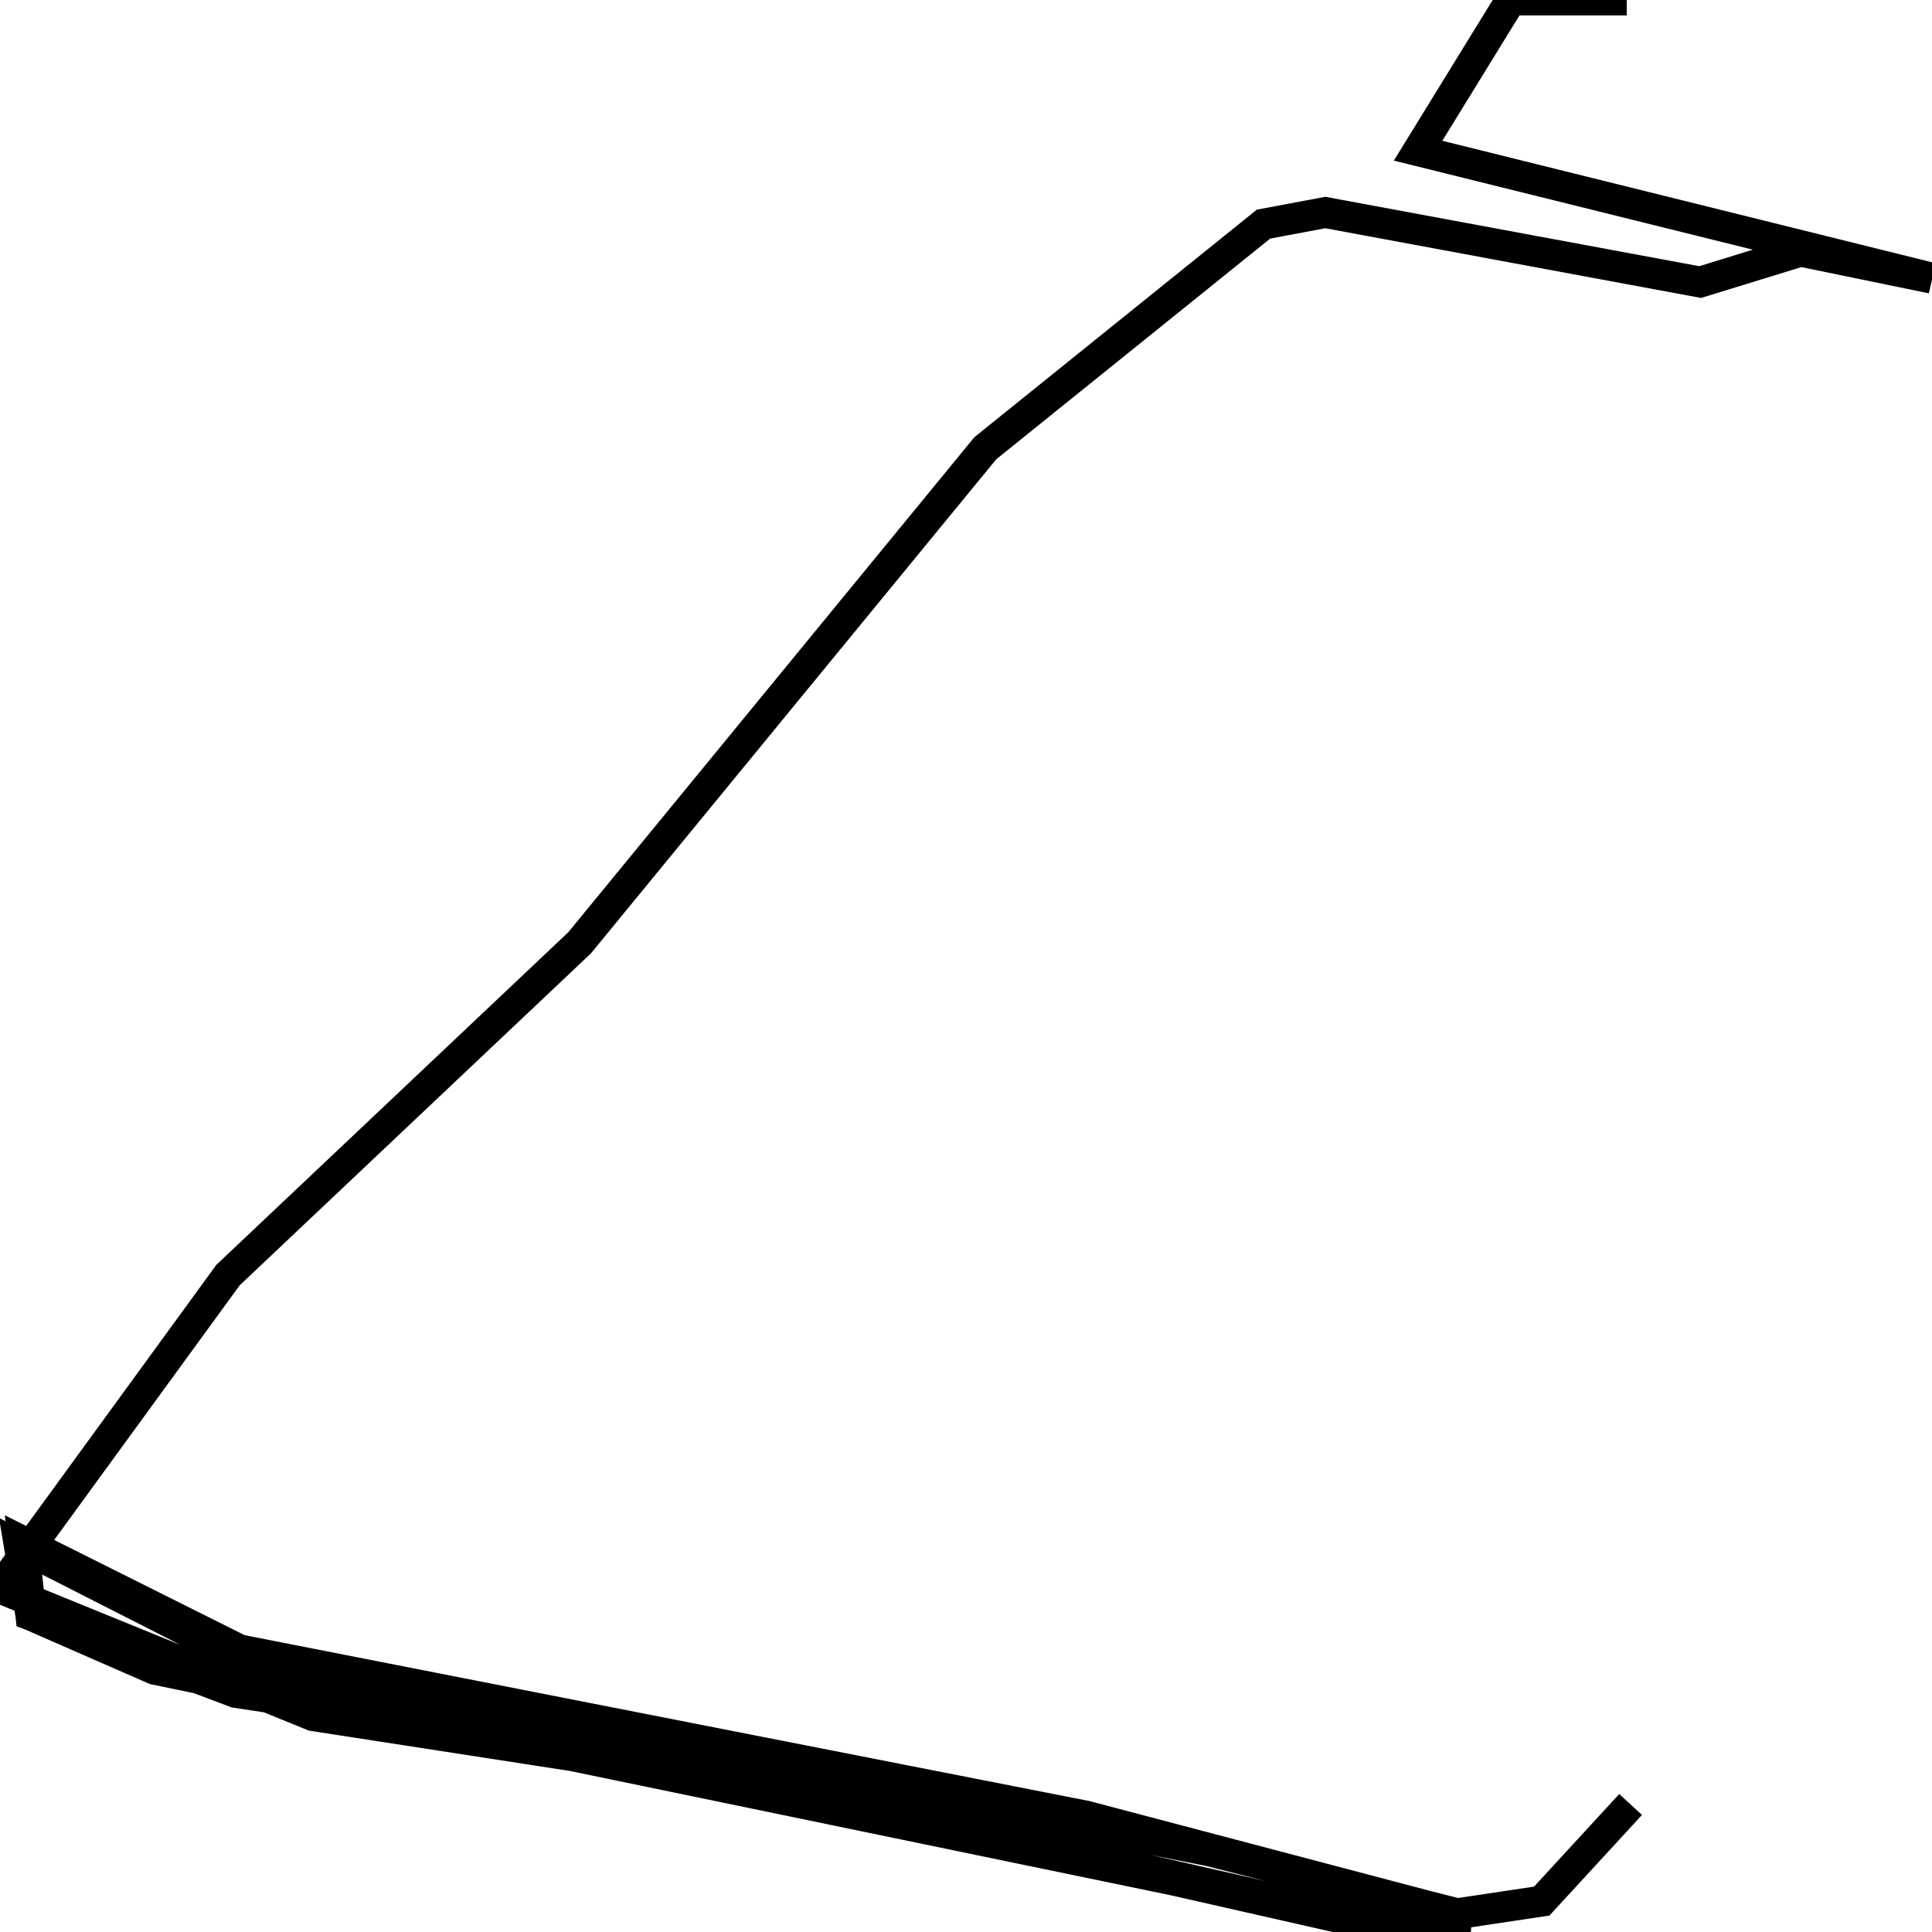 <svg xmlns="http://www.w3.org/2000/svg" viewBox="0 0 500 500"><path d="M421,0l-30,0l-24,39l133,33l-34,-7l-26,8l-97,-18l-16,3l-72,58l-105,128l-91,86l-59,81l81,33l110,17l172,39l9,-6l-91,-24l-219,-43l-56,-28l2,19l53,20l100,15l202,46l17,-3l-67,-17l-251,-50l-57,-29l3,18l32,14l319,66l40,-6l23,-25" fill="none" stroke="currentColor" stroke-width="8"/></svg>